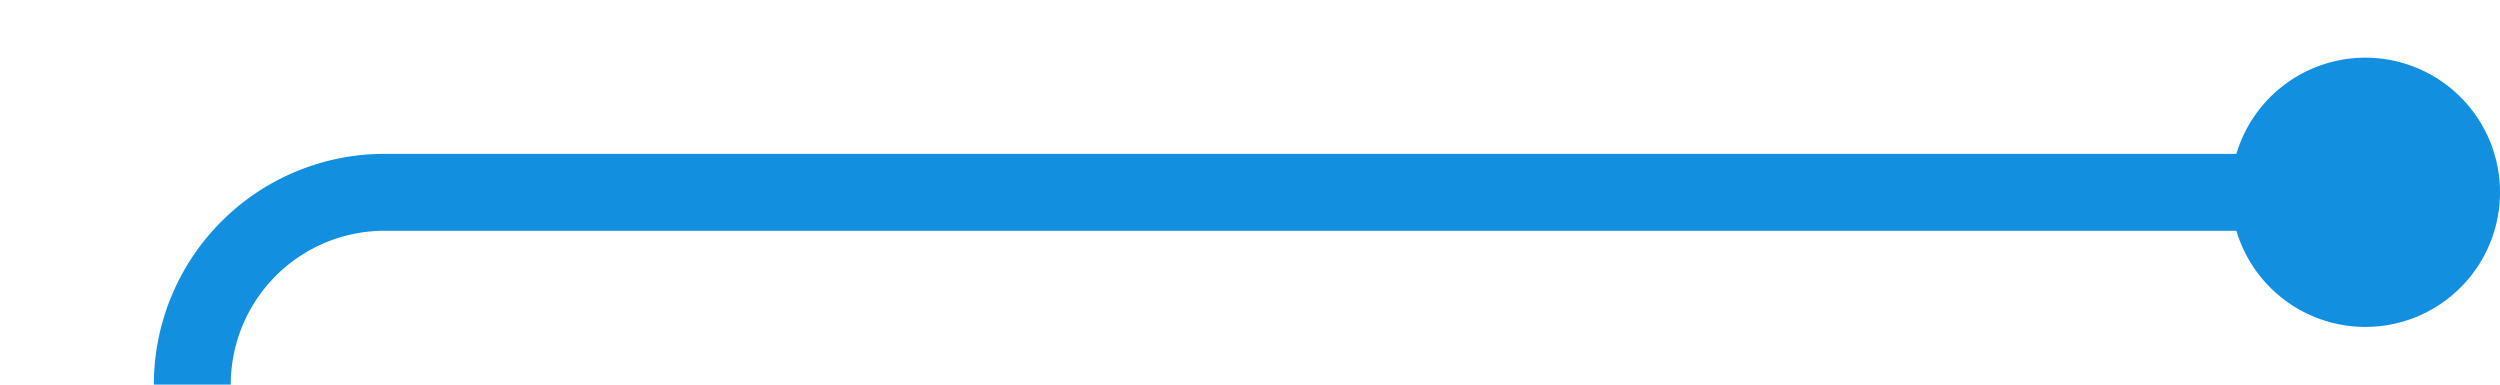 ﻿<?xml version="1.0" encoding="utf-8"?>
<svg version="1.1" xmlns:xlink="http://www.w3.org/1999/xlink" width="65px" height="10px" preserveAspectRatio="xMinYMid meet" viewBox="95 356  65 8" xmlns="http://www.w3.org/2000/svg">
  <path d="M 158 360  L 105 360  A 5 5 0 0 0 100 365 L 100 746  A 5 5 0 0 0 105 751 L 134 751  " stroke-width="2" stroke="#138fe0" fill="none" />
  <path d="M 156.5 356.5  A 3.5 3.5 0 0 0 153 360 A 3.5 3.5 0 0 0 156.5 363.5 A 3.5 3.5 0 0 0 160 360 A 3.5 3.5 0 0 0 156.5 356.5 Z M 133 758.6  L 140 751  L 133 743.4  L 133 758.6  Z " fill-rule="nonzero" fill="#138fe0" stroke="none" />
</svg>